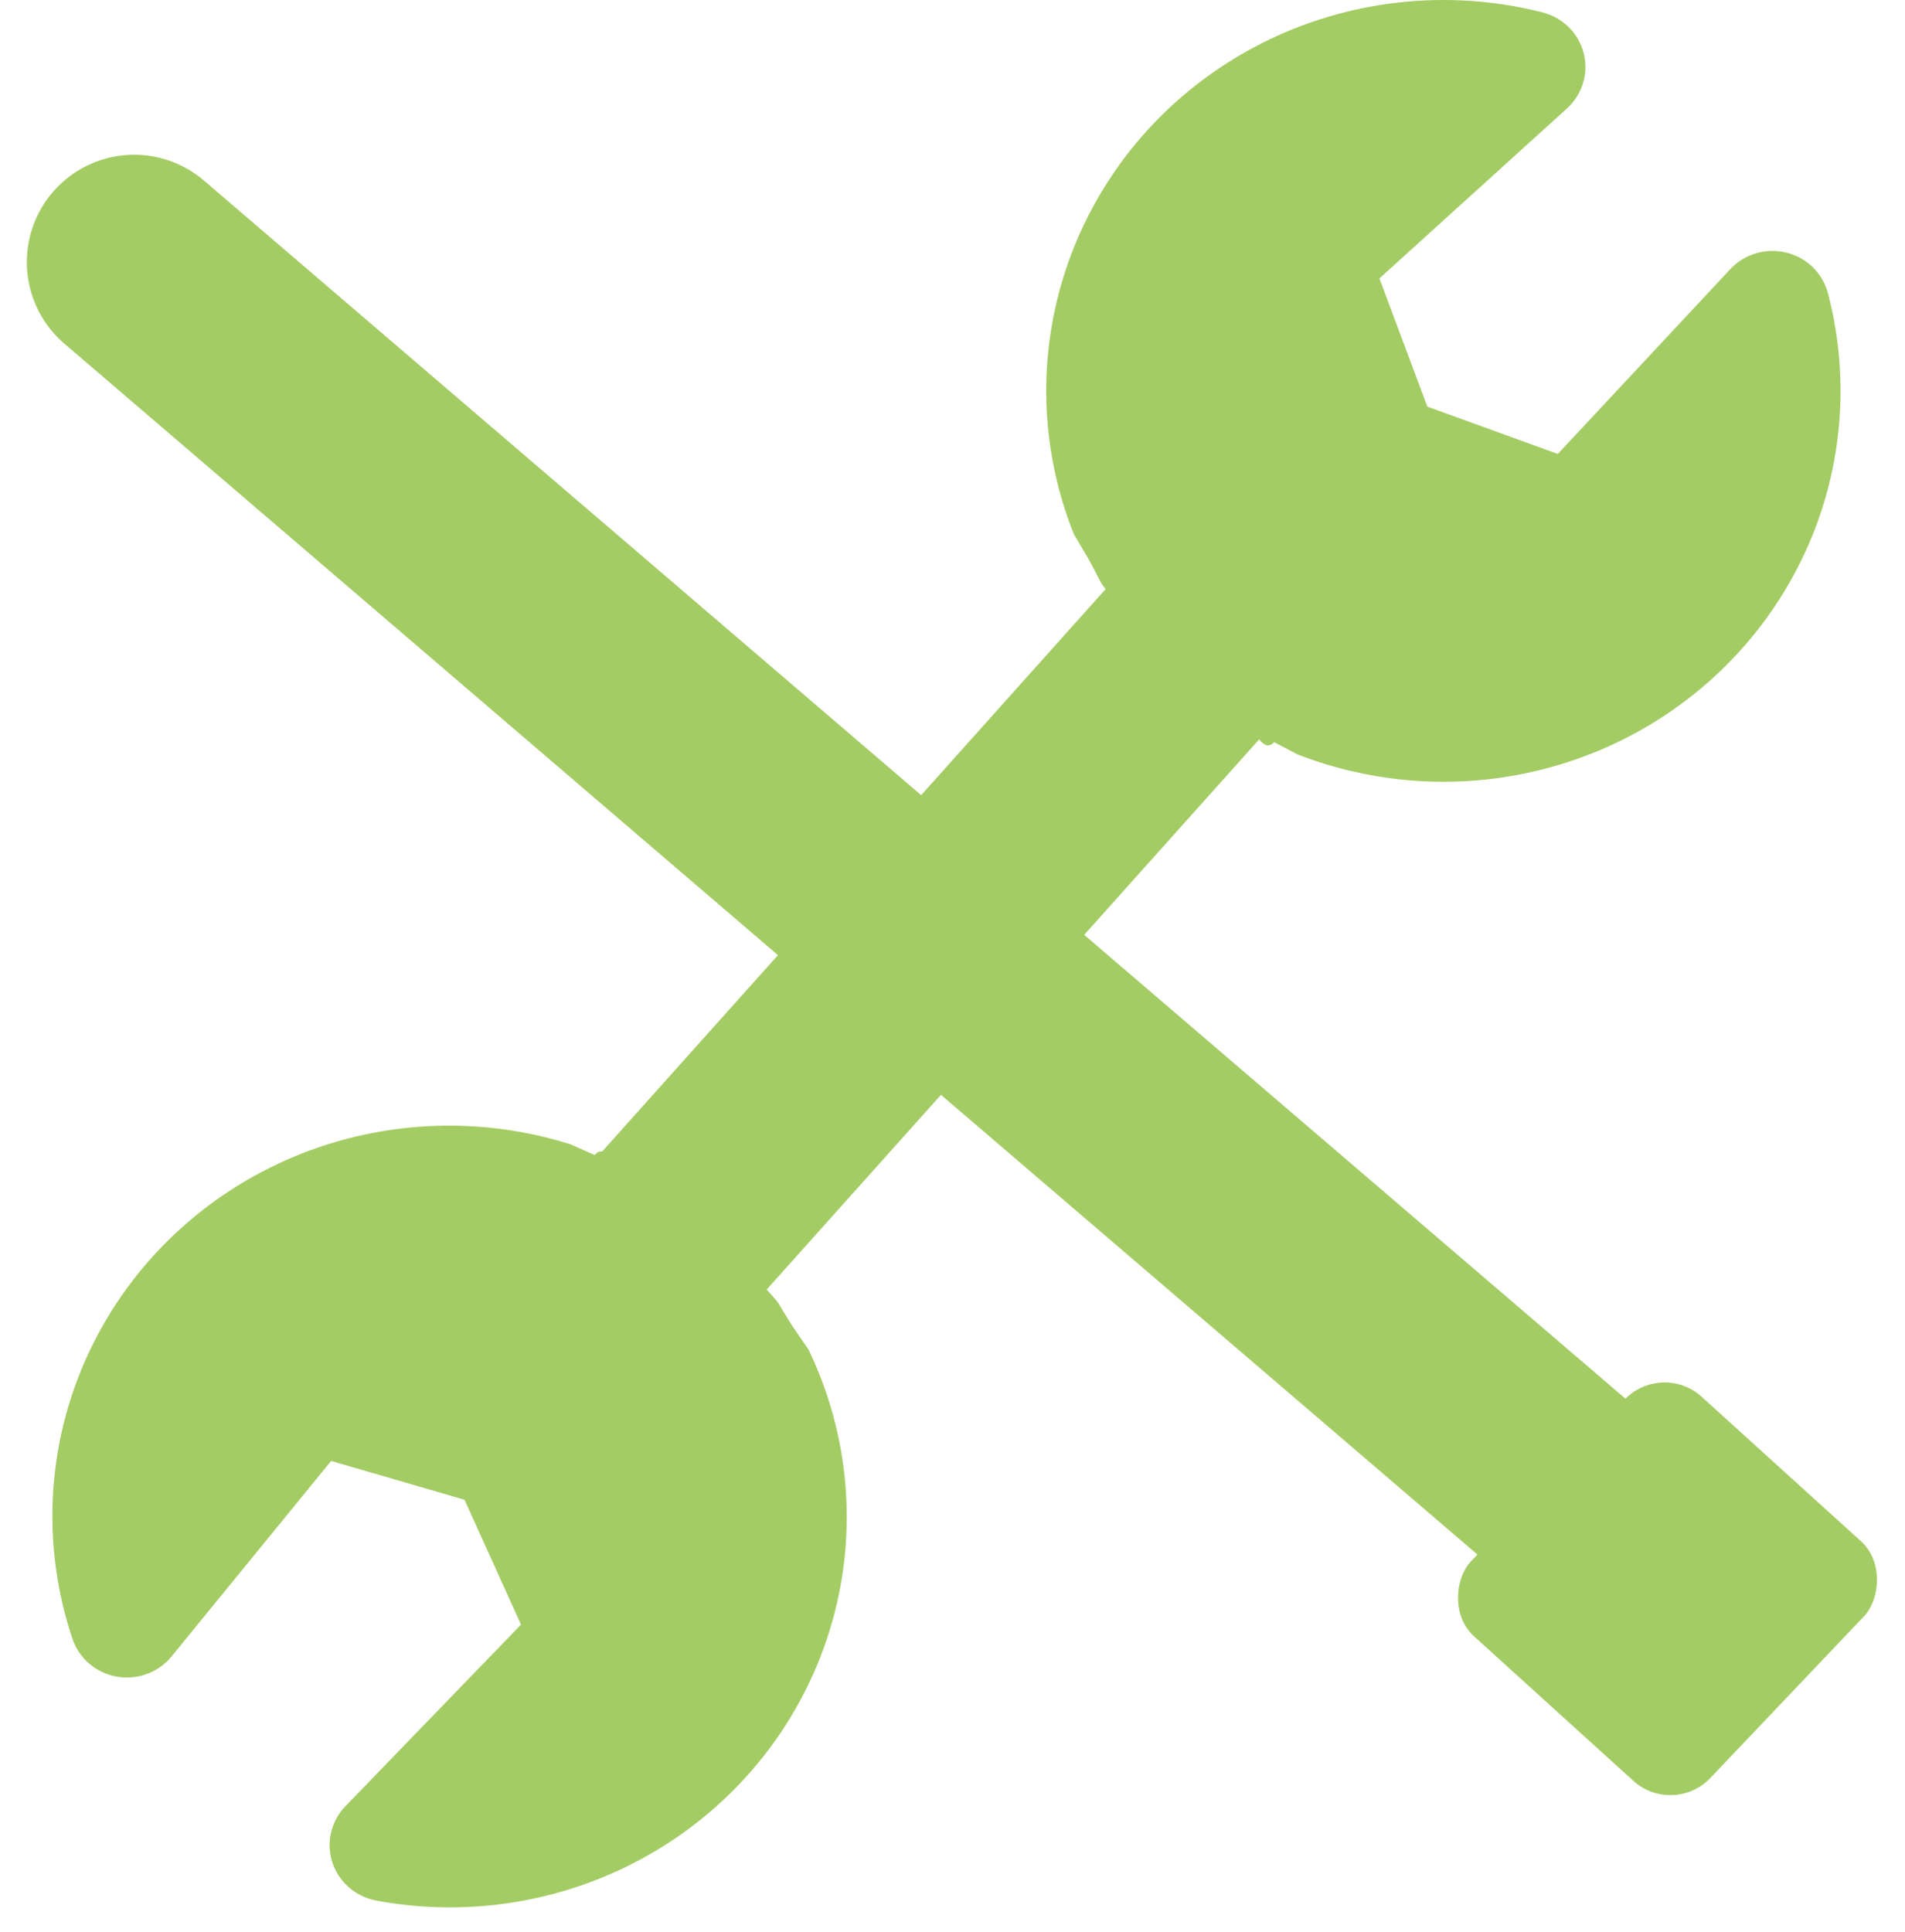 <svg width="71" height="72" viewBox="0 0 71 72" fill="none" xmlns="http://www.w3.org/2000/svg">
<path fill-rule="evenodd" clip-rule="evenodd" d="M68.13 10.932C68.81 13.533 68.748 16.268 67.948 18.835C67.148 21.402 65.643 23.702 63.598 25.48C61.553 27.259 59.049 28.446 56.361 28.911C53.674 29.376 50.908 29.101 48.369 28.117L47.486 27.655C46.862 28.381 46.233 25.607 45.449 25.985C44.582 26.403 45.121 24.63 44.157 24.67C43.192 24.71 44.035 24.059 43.136 23.714C42.237 23.369 43.308 23.908 42.626 23.236C42.605 22.26 42.976 24.122 42.626 23.236C42.275 22.351 42.075 23.707 42.115 22.758C42.379 22.753 42.126 23.247 41.094 21.802C40.962 21.616 41.094 21.802 40.574 20.836L40.027 19.913C39.025 17.415 38.744 14.692 39.216 12.047C39.688 9.401 40.894 6.935 42.701 4.922C44.509 2.909 46.846 1.427 49.456 0.64C52.066 -0.148 54.846 -0.209 57.489 0.461C57.861 0.556 58.199 0.747 58.47 1.015C58.74 1.283 58.932 1.618 59.025 1.984C59.119 2.35 59.11 2.734 59.001 3.096C58.891 3.458 58.684 3.784 58.403 4.04L51.411 10.375L53.198 15.153L58.06 16.916L64.487 10.031C64.747 9.752 65.079 9.548 65.448 9.439C65.816 9.33 66.208 9.321 66.581 9.414C66.954 9.506 67.295 9.696 67.568 9.963C67.84 10.23 68.034 10.565 68.13 10.932Z" fill="#A4CC64"/>
<path fill-rule="evenodd" clip-rule="evenodd" d="M2.698 61.062C1.843 58.511 1.721 55.778 2.345 53.164C2.97 50.551 4.316 48.159 6.236 46.253C8.156 44.346 10.575 43 13.225 42.362C15.875 41.725 18.654 41.821 21.253 42.639L22.166 43.043C22.739 42.279 23.554 45.006 24.311 44.578C25.148 44.105 24.73 45.909 25.689 45.807C26.649 45.705 25.852 46.408 26.773 46.695C27.694 46.981 26.588 46.512 27.314 47.139C27.401 48.112 26.905 46.278 27.314 47.139C27.724 47.999 27.832 46.633 27.856 47.583C27.593 47.605 27.812 47.096 28.939 48.471C29.084 48.648 28.939 48.471 29.524 49.401L30.132 50.286C31.301 52.715 31.766 55.413 31.474 58.084C31.181 60.754 30.145 63.292 28.477 65.418C26.81 67.543 24.578 69.173 22.027 70.127C19.476 71.081 16.706 71.322 14.024 70.823C13.647 70.752 13.296 70.584 13.008 70.334C12.72 70.084 12.506 69.762 12.388 69.403C12.27 69.044 12.252 68.66 12.337 68.292C12.422 67.924 12.606 67.585 12.87 67.311L19.418 60.539L17.312 55.886L12.341 54.441L6.394 61.725C6.153 62.021 5.836 62.246 5.475 62.379C5.115 62.511 4.725 62.545 4.346 62.477C3.968 62.409 3.615 62.241 3.324 61.992C3.034 61.743 2.818 61.422 2.698 61.062Z" fill="#A4CC64"/>
<line y1="-4" x2="33.164" y2="-4" transform="matrix(0.667 -0.745 0.761 0.649 27 49.812)" stroke="#A4CC64" stroke-width="8"/>
<path d="M5 9.767L62 58.603" stroke="#A4CC64" stroke-width="8" stroke-linecap="round"/>
<rect width="12.028" height="12.313" rx="2" transform="matrix(0.741 0.672 -0.689 0.725 61.934 50.7)" fill="#A4CC64"/>
</svg>
